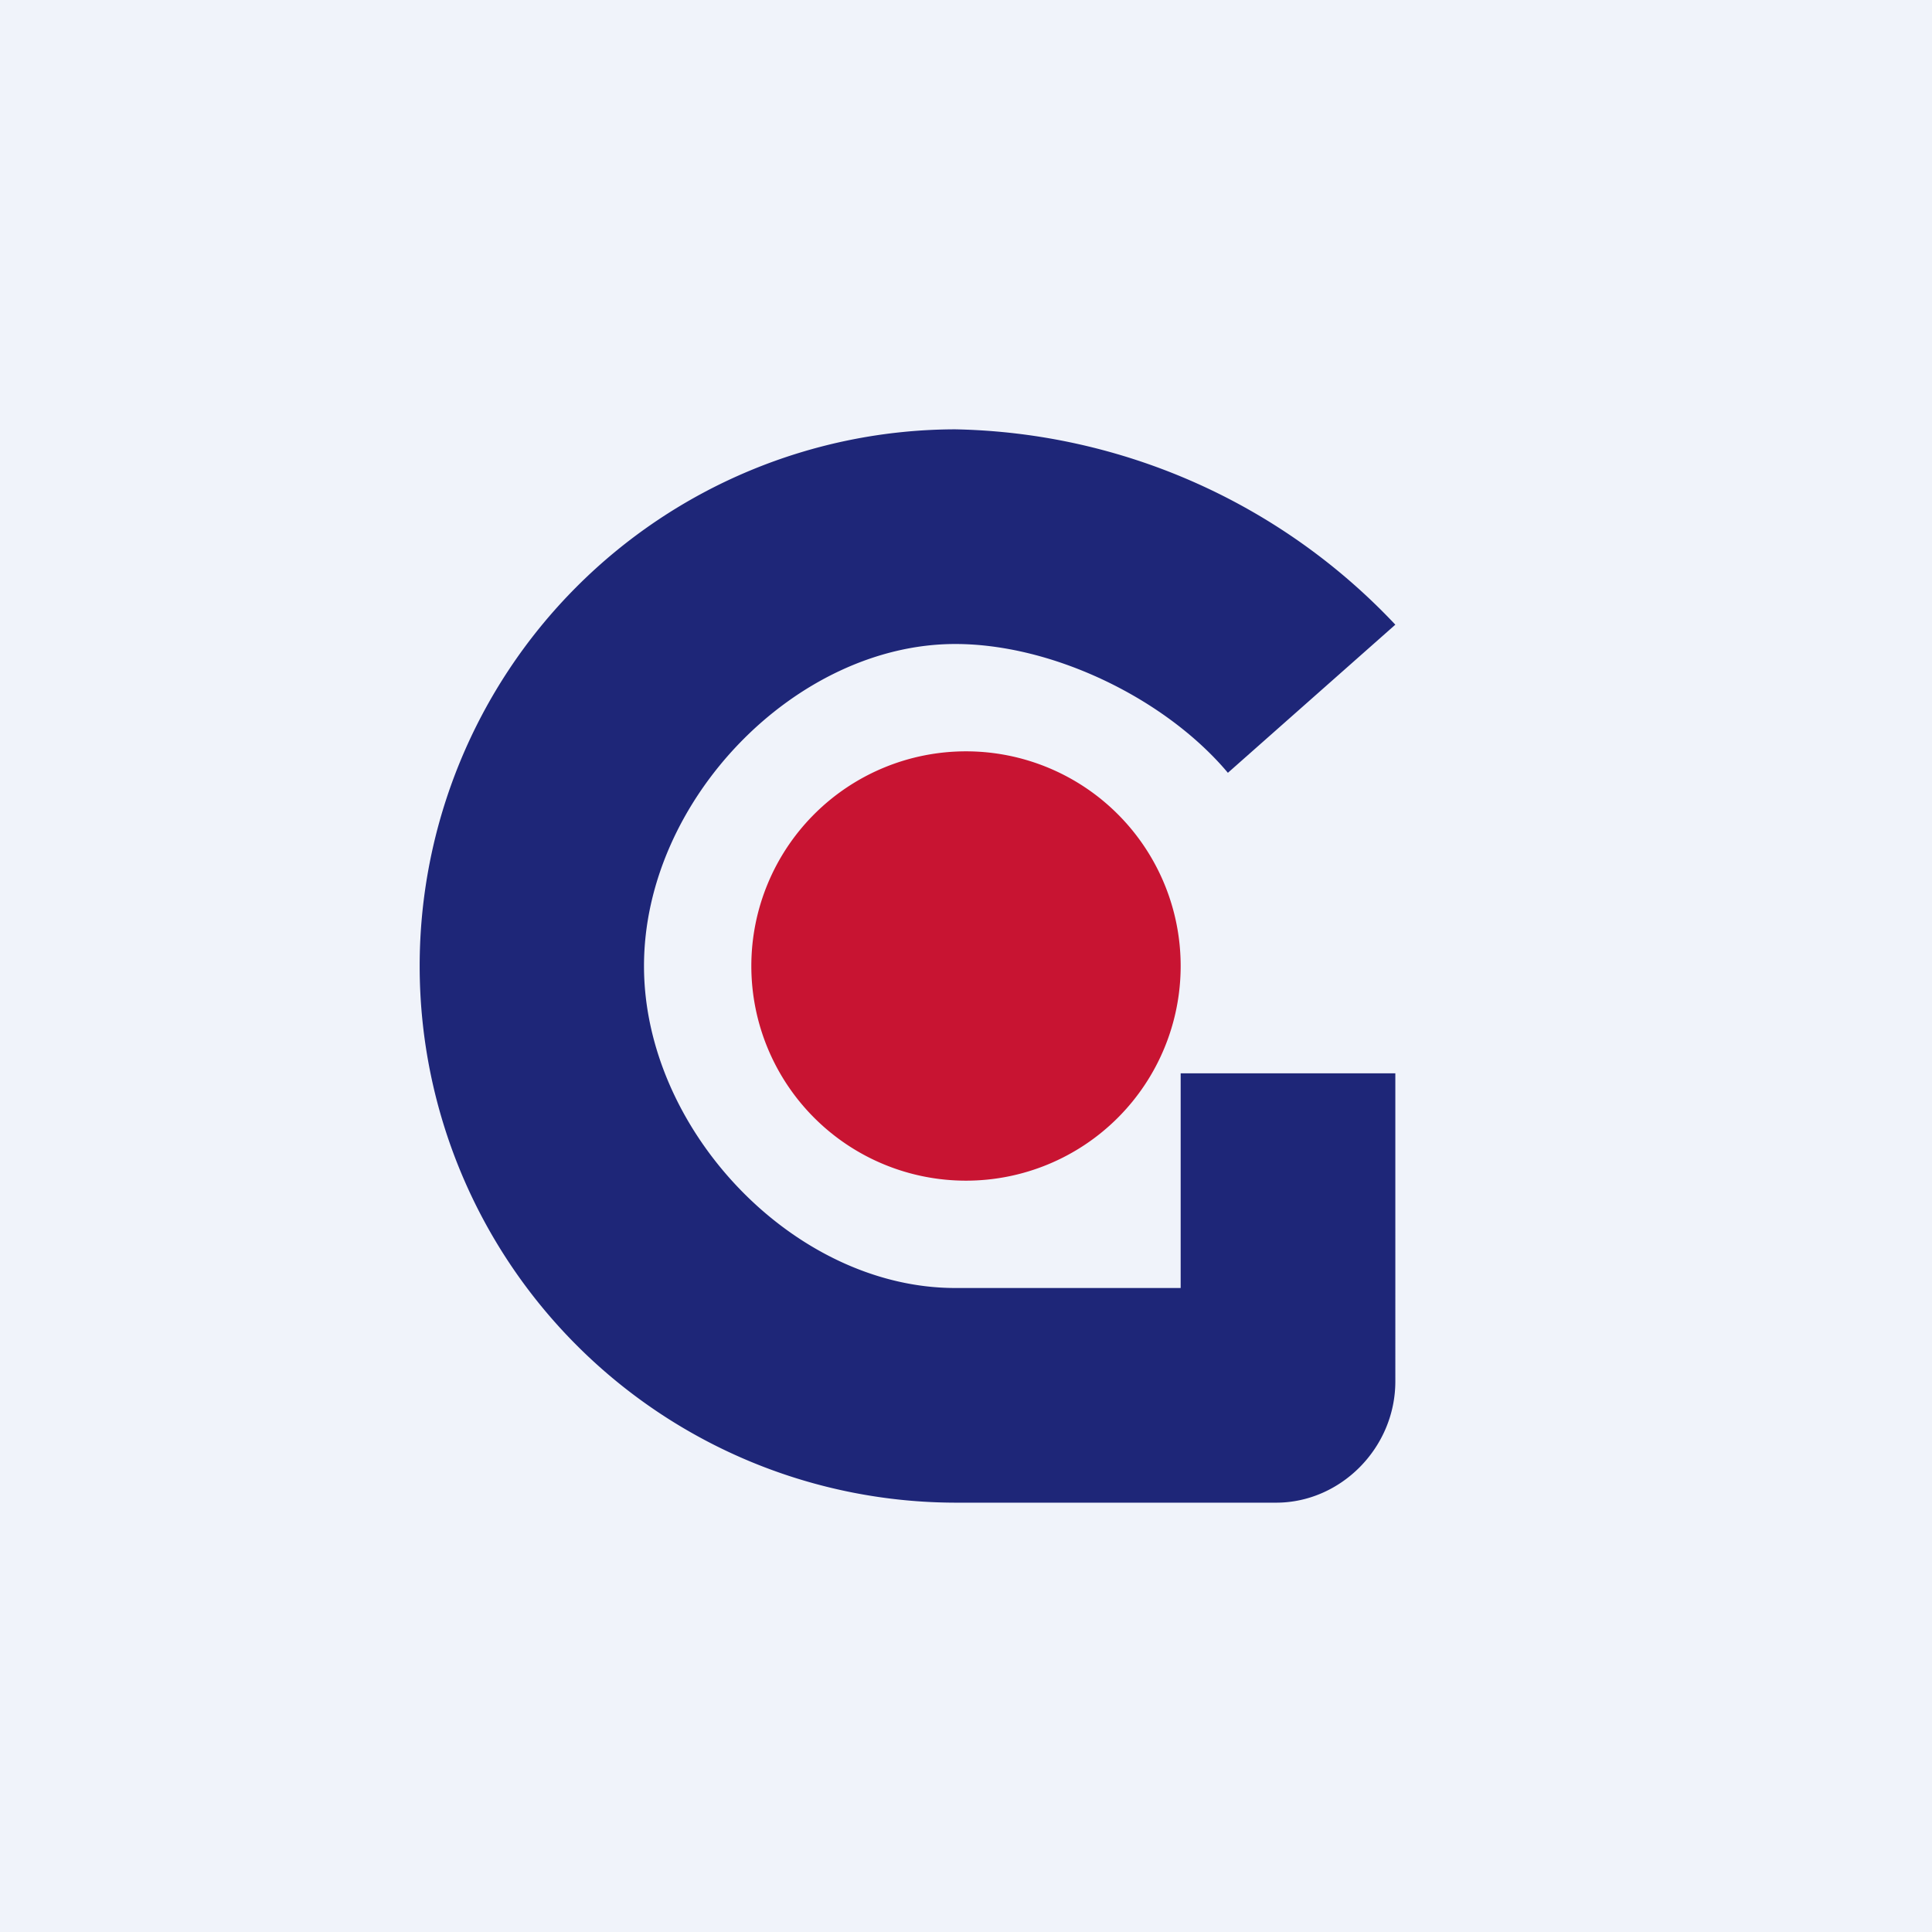 <!-- by TradingView --><svg width="18" height="18" viewBox="0 0 18 18" xmlns="http://www.w3.org/2000/svg"><path fill="#F0F3FA" d="M0 0h18v18H0z"/><path d="M11 10v2H8.9C7.4 12 6 10.53 6 9 6 7.45 7.42 6 8.9 6c.91 0 1.96.51 2.54 1.2L13 5.82A5.78 5.78 0 0 0 8.9 4a5 5 0 0 0 .02 10h2.97c.6 0 1.11-.51 1.11-1.13V10h-2Z" fill="#1E2678"/><path d="M9 11a2 2 0 1 0 0-4 2 2 0 0 0 0 4Z" fill="#C81432"/></svg>